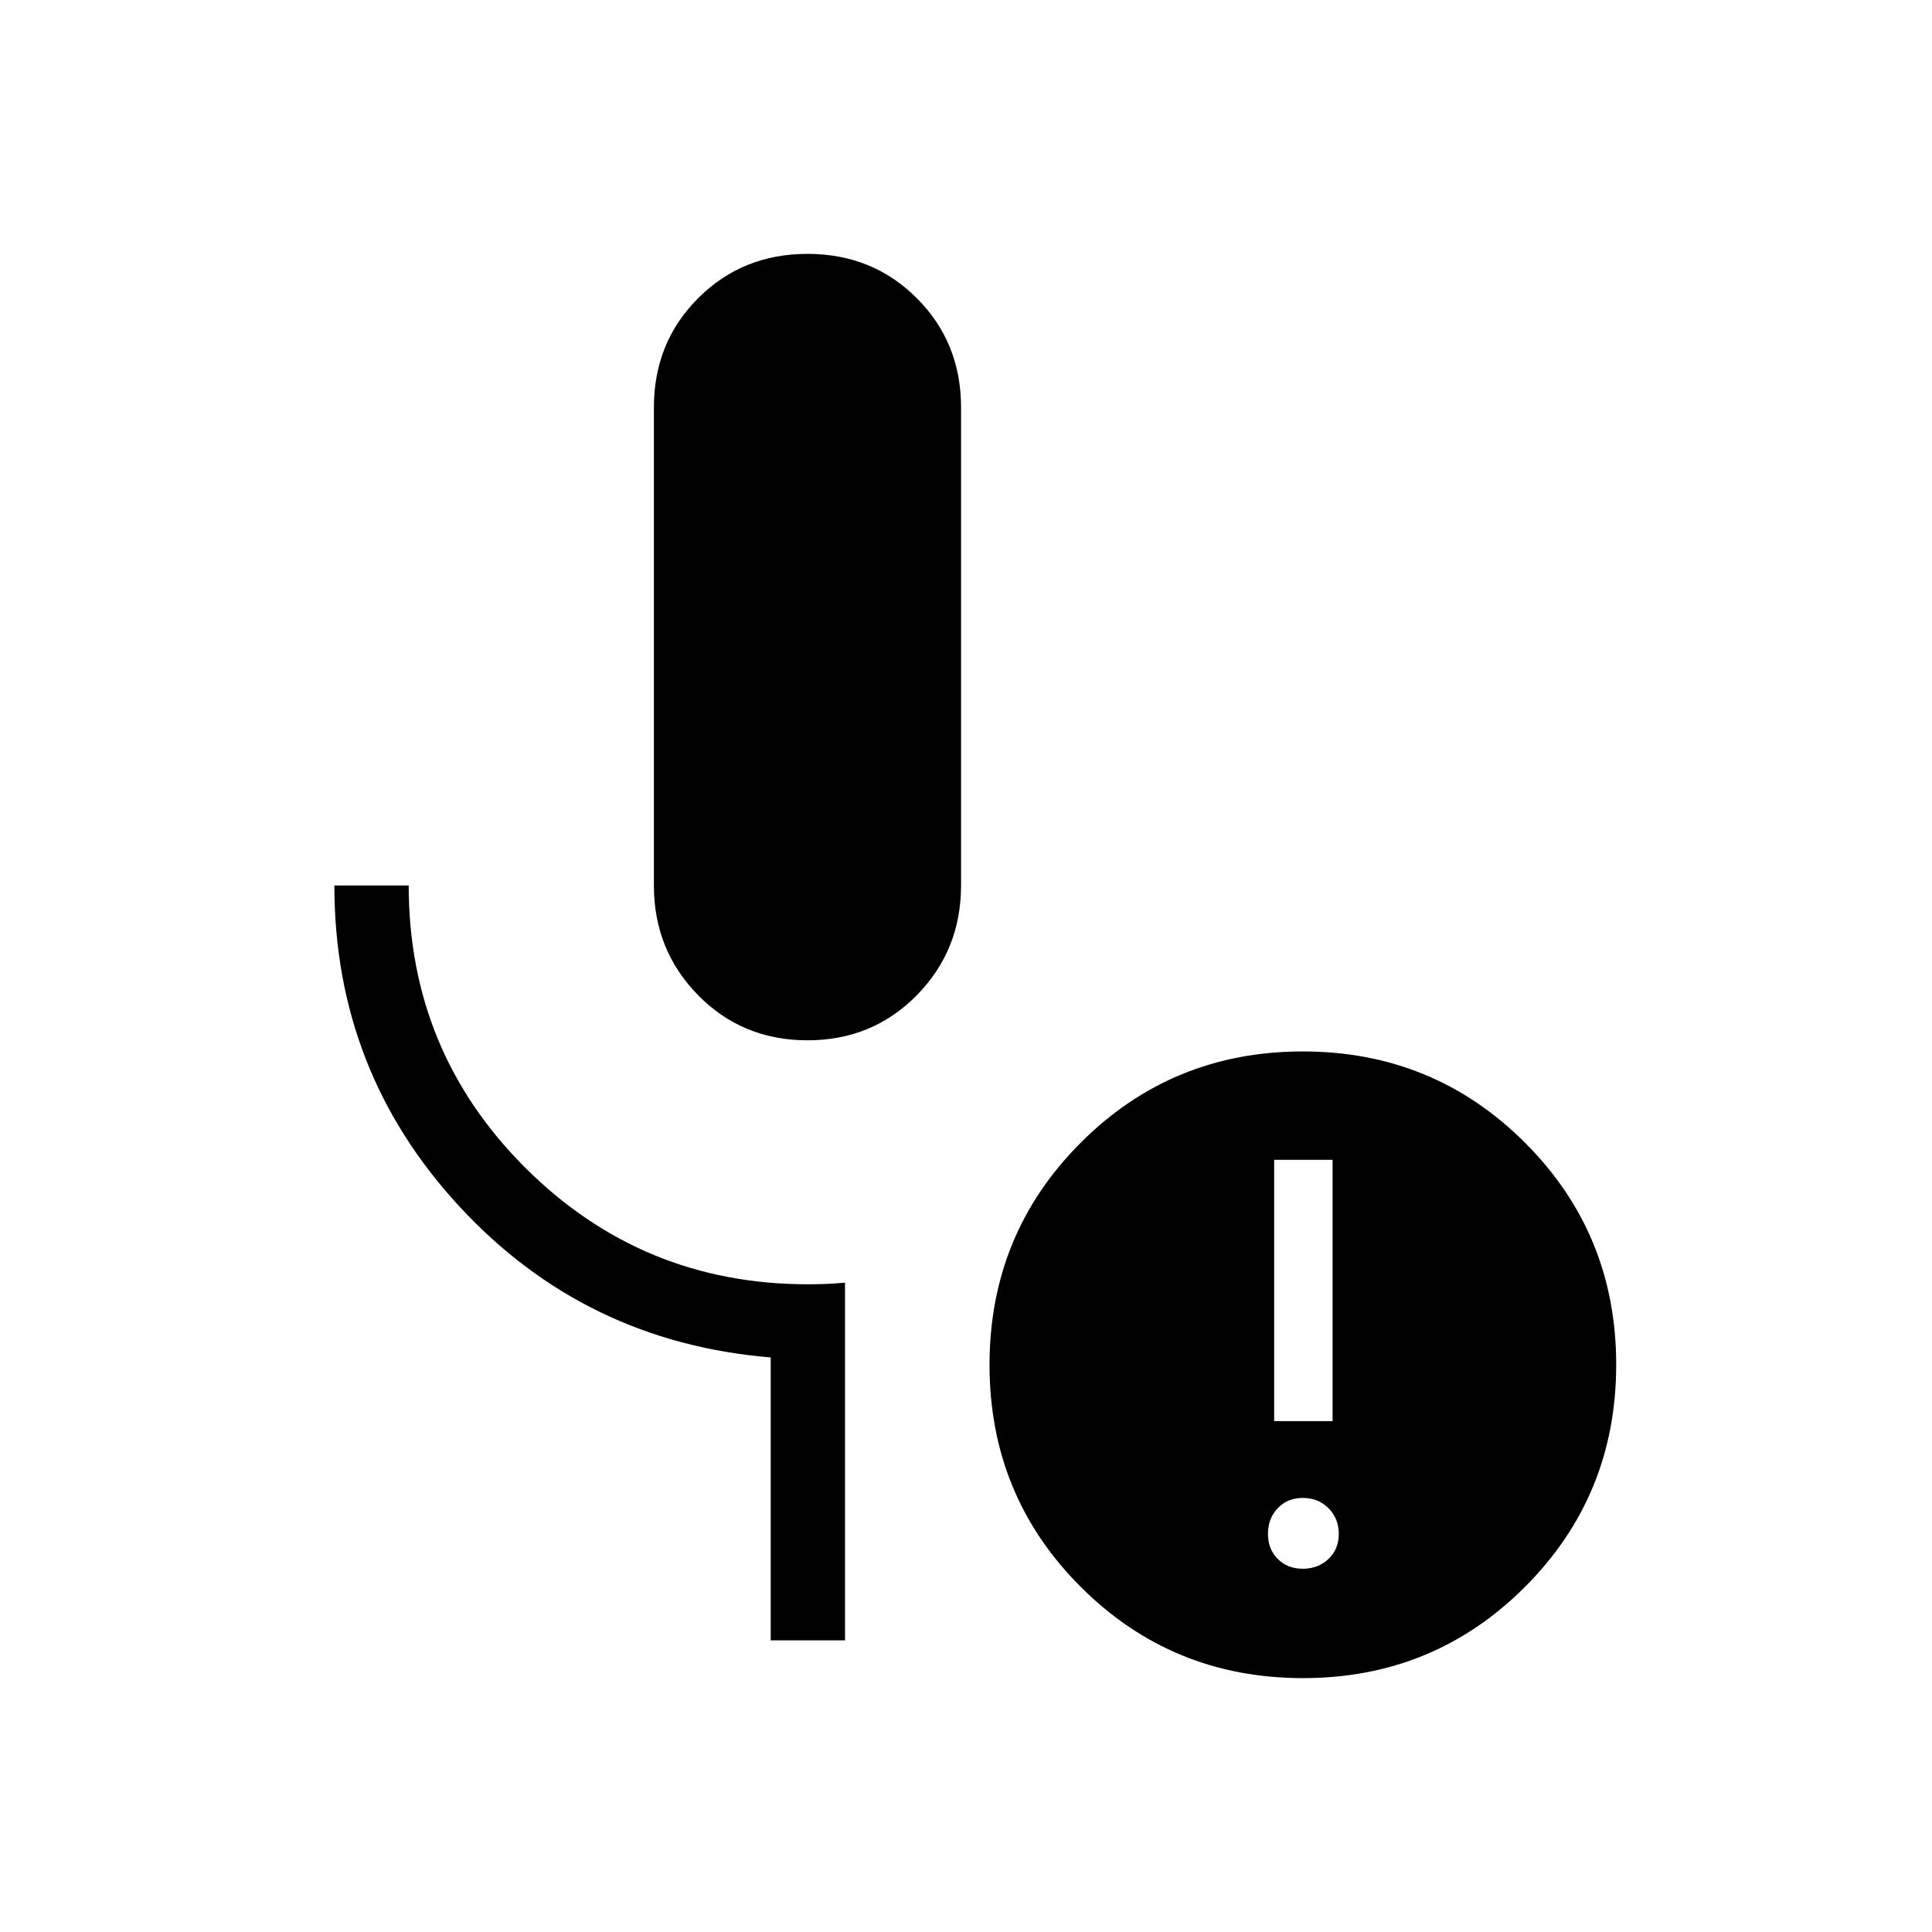 <svg xmlns="http://www.w3.org/2000/svg" height="24" viewBox="0 -960 960 960" width="24"><path d="M401.23-443.08q-32.31 0-54.31-22.38-22-22.39-22-54.54v-237.54q0-32.31 22-54.31t54.31-22q32.31 0 54.31 22t22 54.31V-520q0 32.15-22 54.54-22 22.38-54.31 22.38Zm18.65 298.16h-36.92V-285.5q-92.27-7.62-154.54-74.86Q166.15-427.6 166.15-520h36.93q0 82.48 58 140.32 58.01 57.83 140.33 57.83 4.69 0 9.01-.17 4.31-.17 9.46-.63v177.73Zm227.5-35.58q7.62 0 12.74-4.87 5.11-4.86 5.11-12.48 0-7.61-5.11-12.73-5.12-5.11-12.74-5.11-7.61 0-12.48 5.11-4.86 5.12-4.86 12.73 0 7.62 4.86 12.48 4.87 4.87 12.48 4.87Zm-14.26-73.35h29.03v-129.84h-29.03v129.84Zm14.31 127.7q-65.05 0-110.39-45.31-45.35-45.3-45.35-110.34 0-65.05 45.31-110.39 45.3-45.35 110.34-45.35t110.39 45.31q45.35 45.3 45.35 110.34T757.77-171.5q-45.3 45.35-110.34 45.35Z"/></svg>